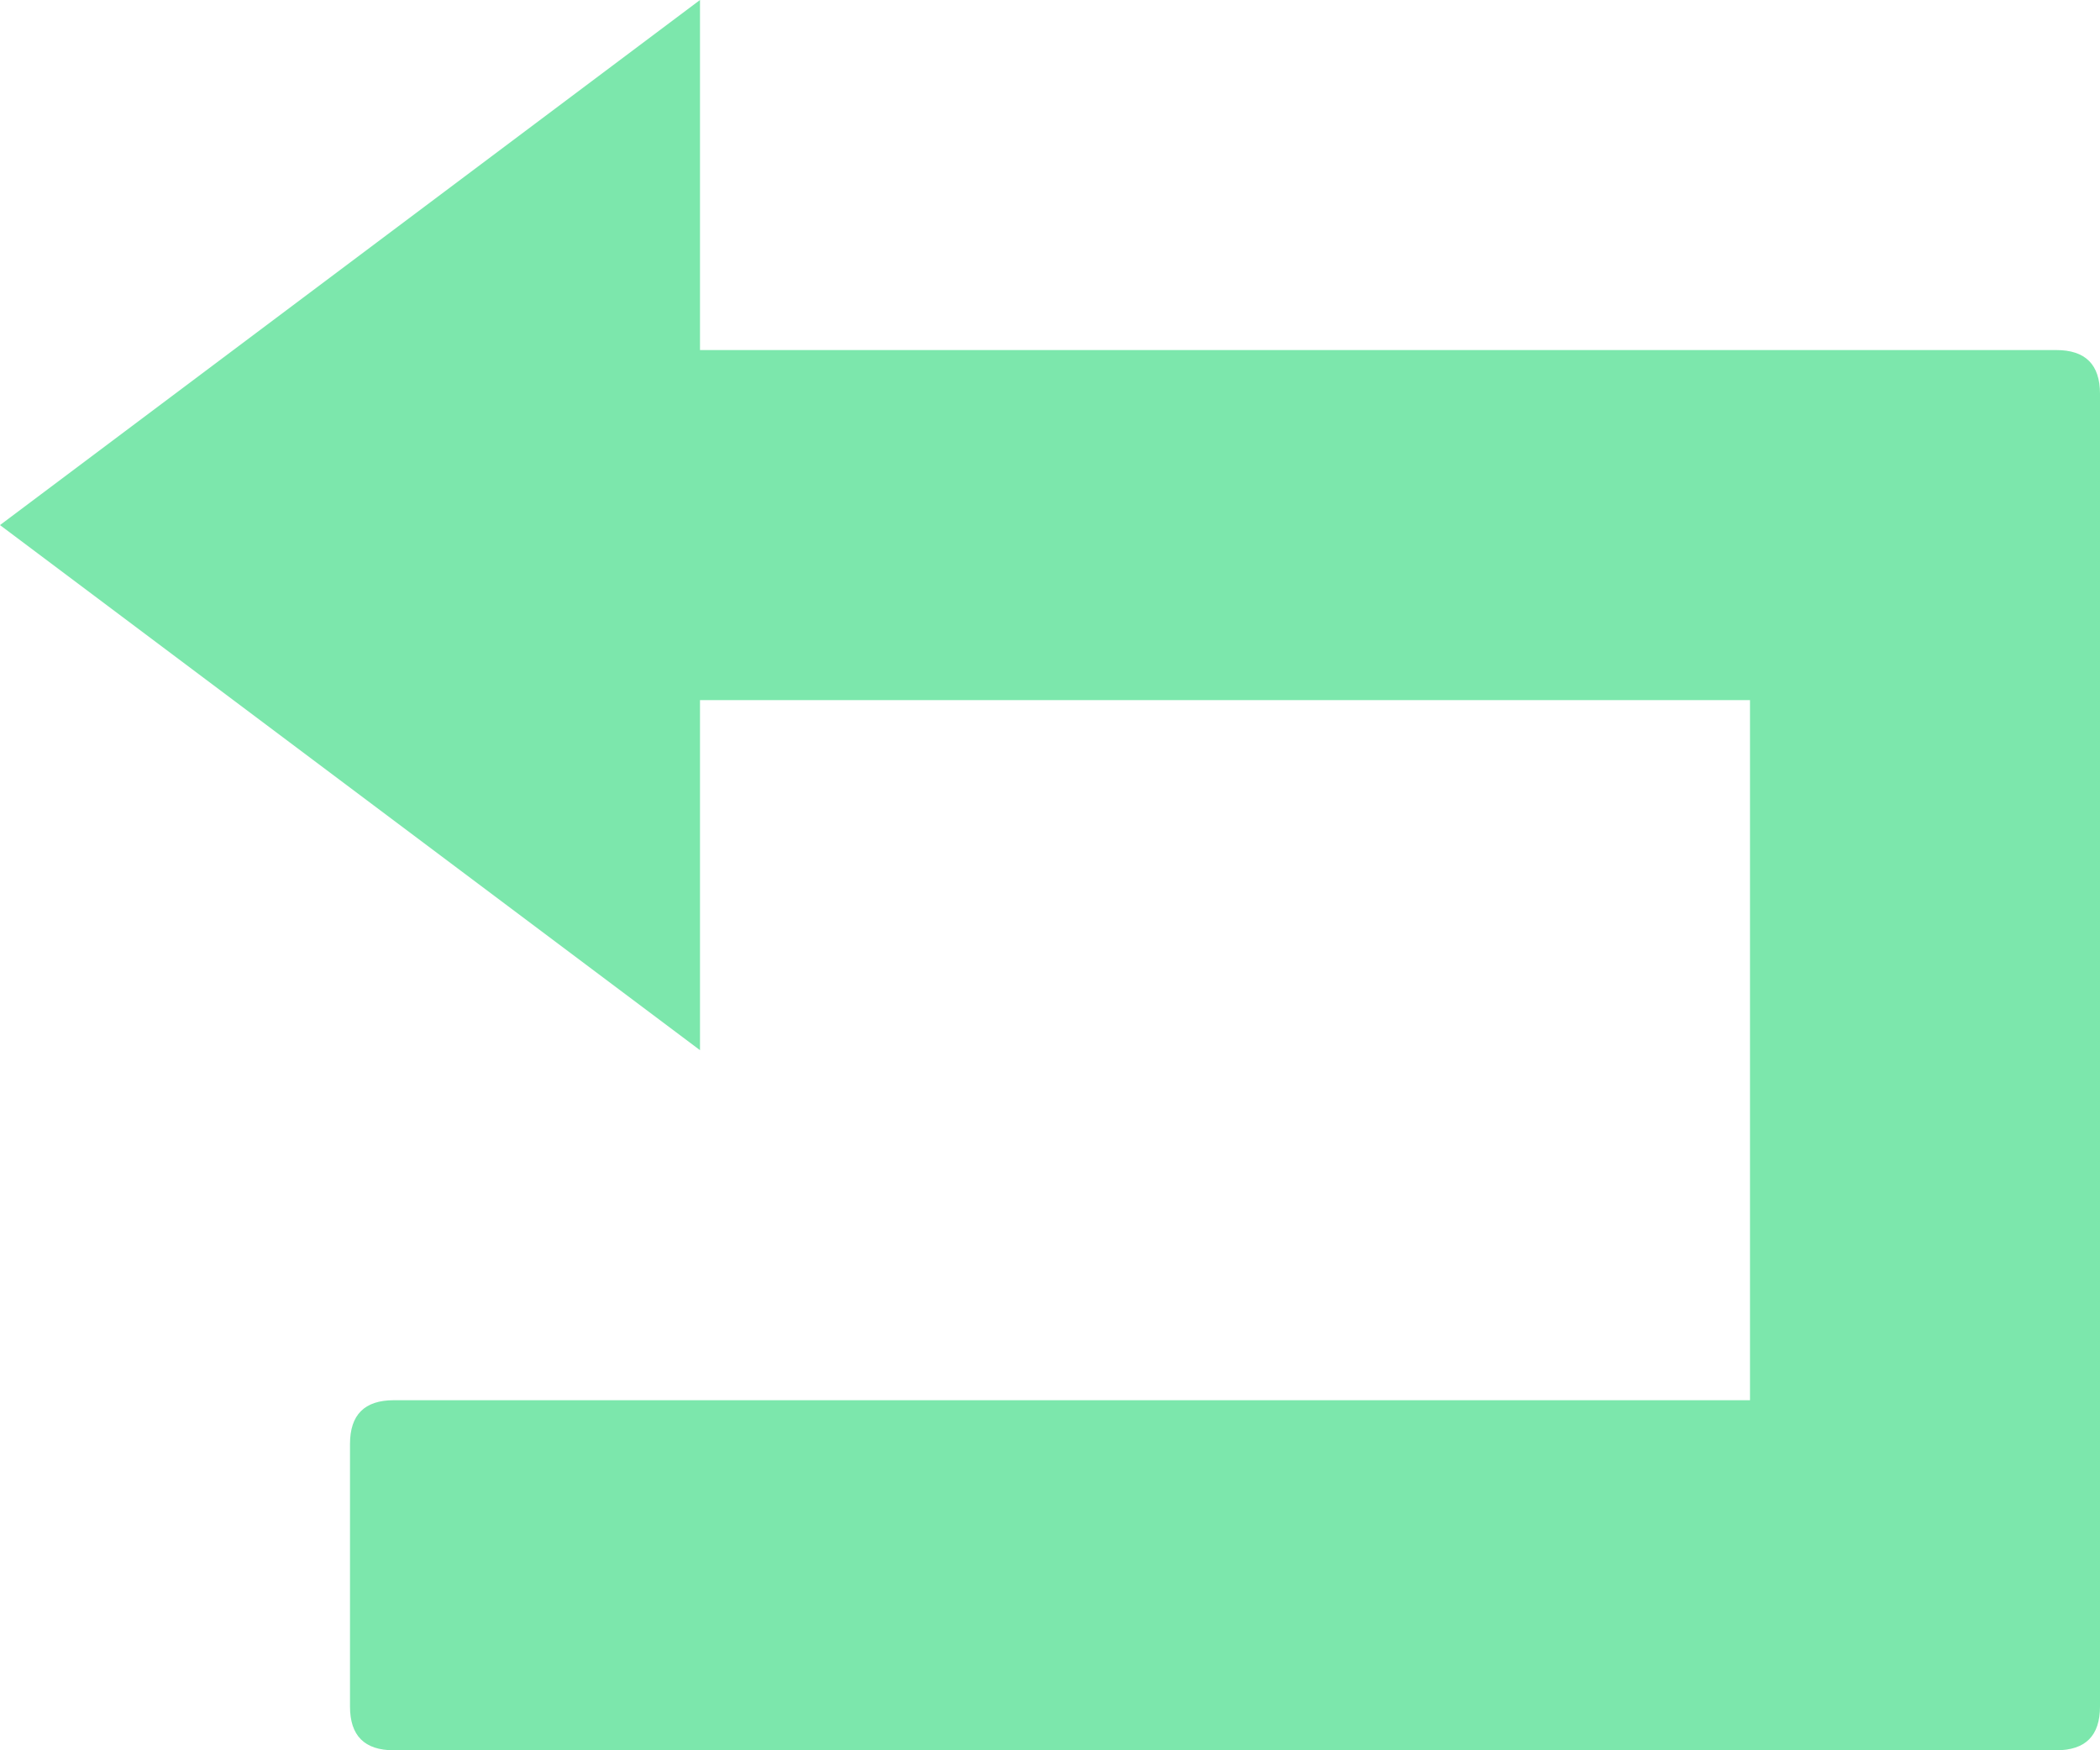 <?xml version="1.0" encoding="UTF-8"?>
<svg width="12px" height="10px" viewBox="0 0 12 10" version="1.1" xmlns="http://www.w3.org/2000/svg" xmlns:xlink="http://www.w3.org/1999/xlink">
    <title></title>
    <g id="POS" stroke="none" stroke-width="1" fill="none" fill-rule="evenodd">
        <g id="Time-clock-/-Clock-in-POS" transform="translate(-438, -509)" fill="#7CE7AC" fill-rule="nonzero">
            <path d="M449.75,519 C449.917,519 450,518.917 450,518.75 L450,518.75 L450,511.25 C450,511.083 449.917,511 449.75,511 L449.75,511 L442,511 L442,509 L438,512 L442,515 L442,513 L448,513 L448,517 L440.25,517 C440.083,517 440,517.083 440,517.25 L440,517.25 L440,518.75 C440,518.917 440.083,519 440.25,519 L440.25,519 L449.75,519 Z" id=""></path>
        </g>
    </g>
</svg>